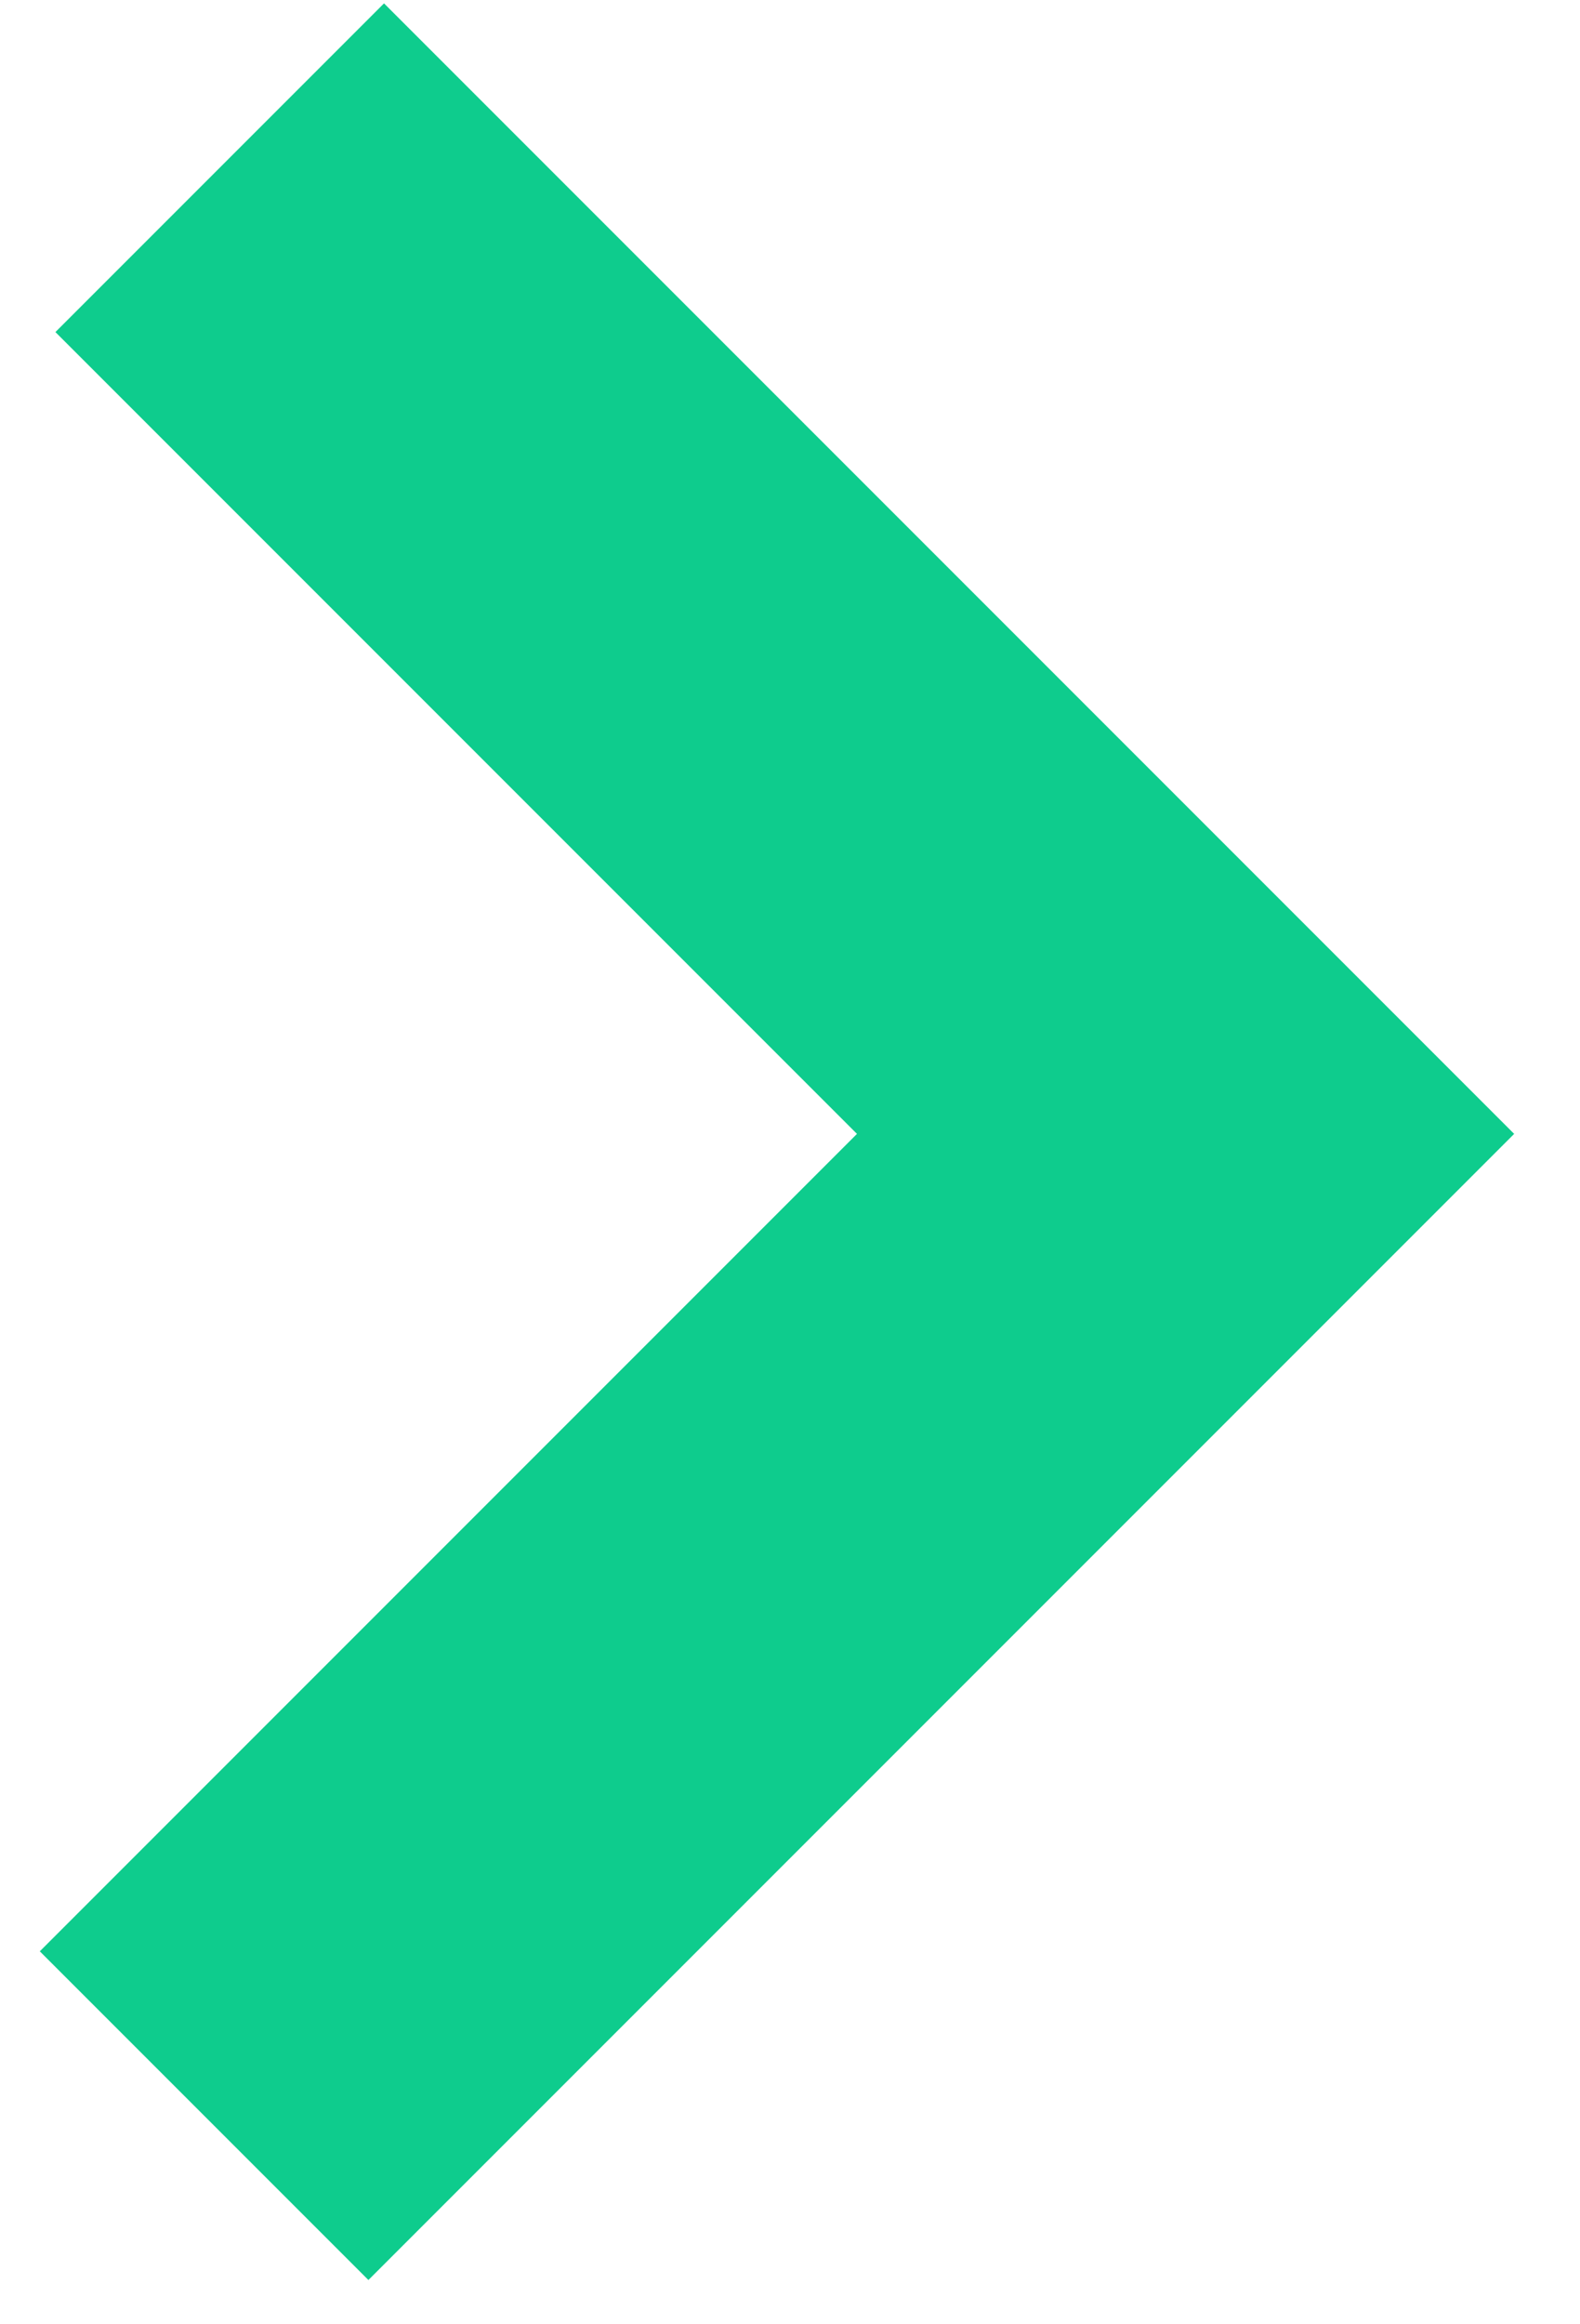 <?xml version="1.0" encoding="UTF-8"?>
<svg width="17px" height="25px" viewBox="0 0 17 25" version="1.1" xmlns="http://www.w3.org/2000/svg" xmlns:xlink="http://www.w3.org/1999/xlink">
    <!-- Generator: Sketch 46 (44423) - http://www.bohemiancoding.com/sketch -->
    <title>Path 2</title>
    <desc>Created with Sketch.</desc>
    <defs></defs>
    <g id="Page-1" stroke="none" stroke-width="1" fill="none" fill-rule="evenodd">
        <g id="1920-inside-work" transform="translate(-1703, -6708)" stroke-width="5" stroke="#0ECC8D">
            <polyline id="Path-2" transform="translate(1710.476, 6720.28) rotate(-90) translate(-1710.476, -6720.28) " points="1700 6715 1710.56 6725.56 1720.952 6715.168"></polyline>
        </g>
    </g>
</svg>